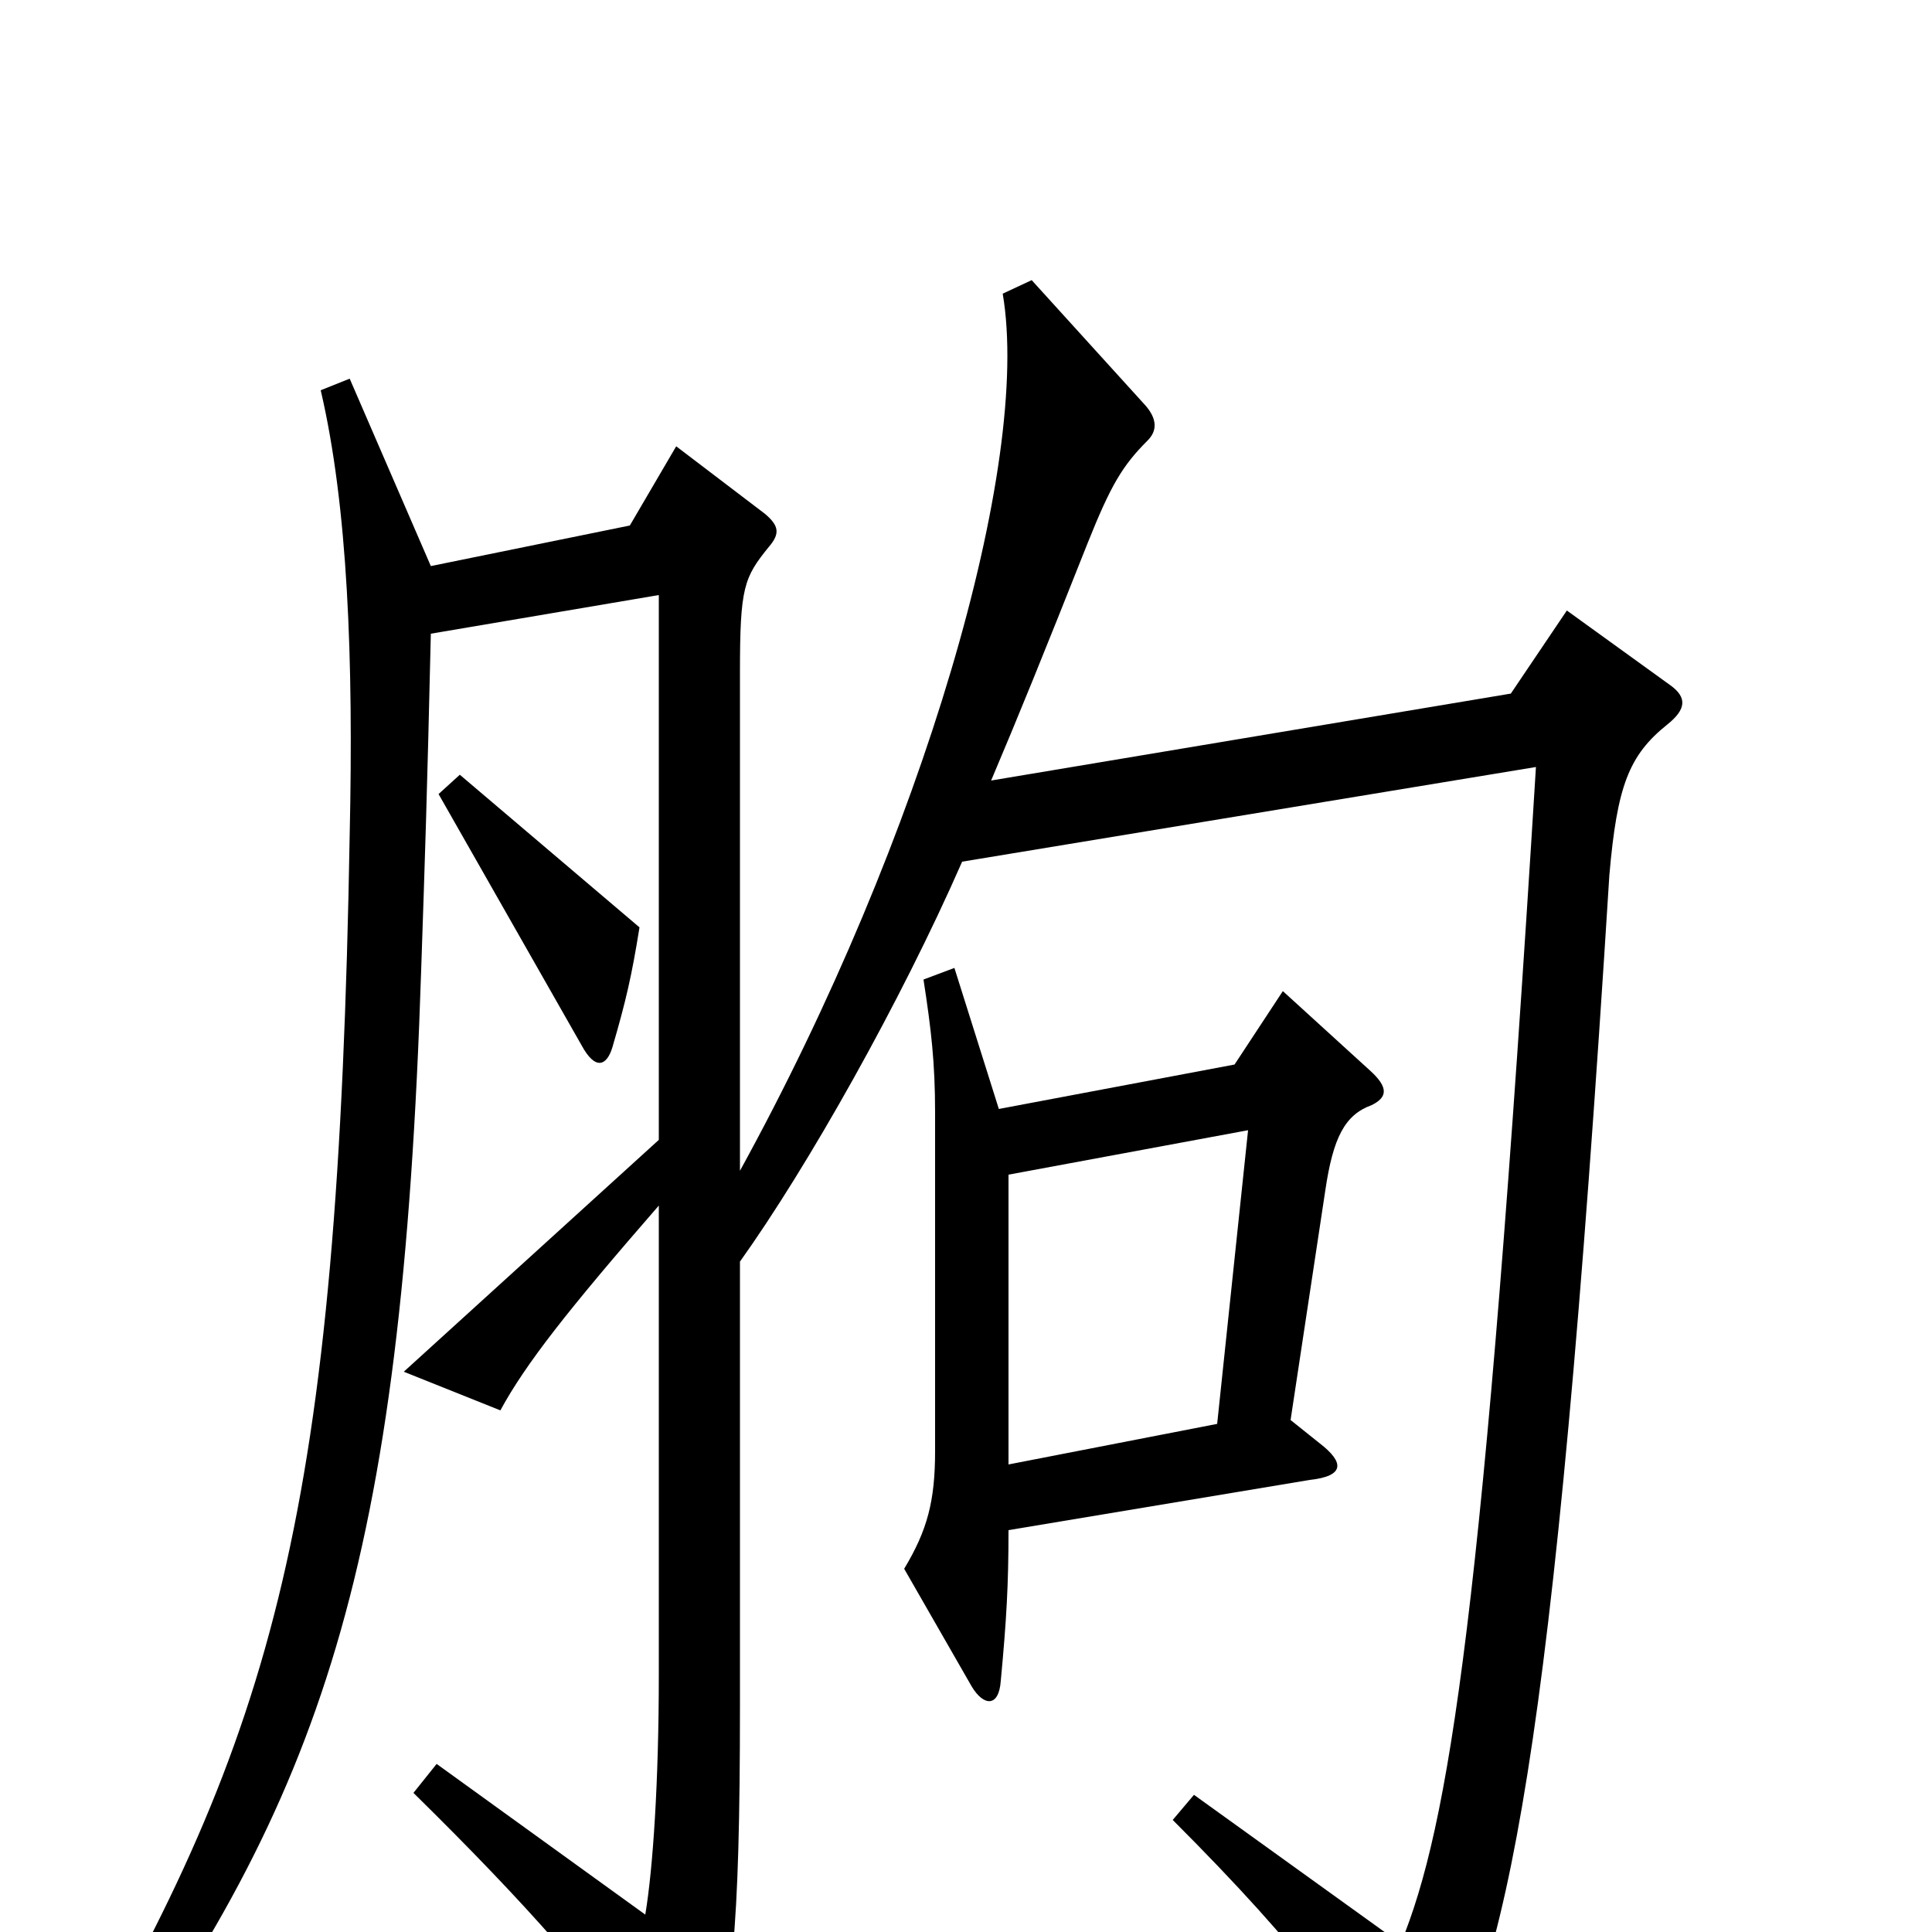 <svg xmlns="http://www.w3.org/2000/svg" viewBox="0 -1000 1000 1000">
	<path fill="#000000" d="M331 -520L238 -599L227 -589L301 -459C308 -446 314 -448 317 -458C324 -482 327 -495 331 -520ZM863 -625C873 -633 873 -639 865 -645L811 -684L782 -641L513 -596C527 -629 540 -661 563 -719C575 -749 581 -759 594 -772C599 -777 599 -783 593 -790L534 -855L519 -848C534 -760 478 -567 383 -394V-652C383 -696 385 -701 398 -717C404 -724 403 -728 396 -734L350 -769L326 -728L223 -707L181 -804L166 -798C180 -738 183 -659 181 -568C175 -218 143 -104 34 82L49 92C167 -70 208 -189 218 -498C220 -557 221 -586 223 -672L341 -692V-410L209 -290L259 -270C272 -294 294 -322 341 -376V-133C341 -78 338 -33 334 -9L226 -87L214 -72C273 -14 309 27 342 74C351 87 359 86 365 73C379 41 383 -1 383 -117V-347C418 -396 466 -481 498 -554L795 -603C768 -165 750 -55 725 6L618 -71L607 -58C675 10 704 50 723 90C727 98 735 99 740 89C780 17 804 -83 833 -547C837 -593 843 -609 863 -625ZM710 -428C718 -432 719 -437 709 -446L664 -487L639 -449L517 -426L494 -499L478 -493C482 -467 484 -450 484 -424V-249C484 -223 480 -208 468 -188L503 -127C509 -117 517 -116 518 -130C521 -162 522 -180 522 -208L678 -234C696 -236 696 -243 683 -253L668 -265L686 -384C690 -411 696 -423 710 -428ZM646 -415L630 -263L522 -242V-392Z"/>
</svg>
